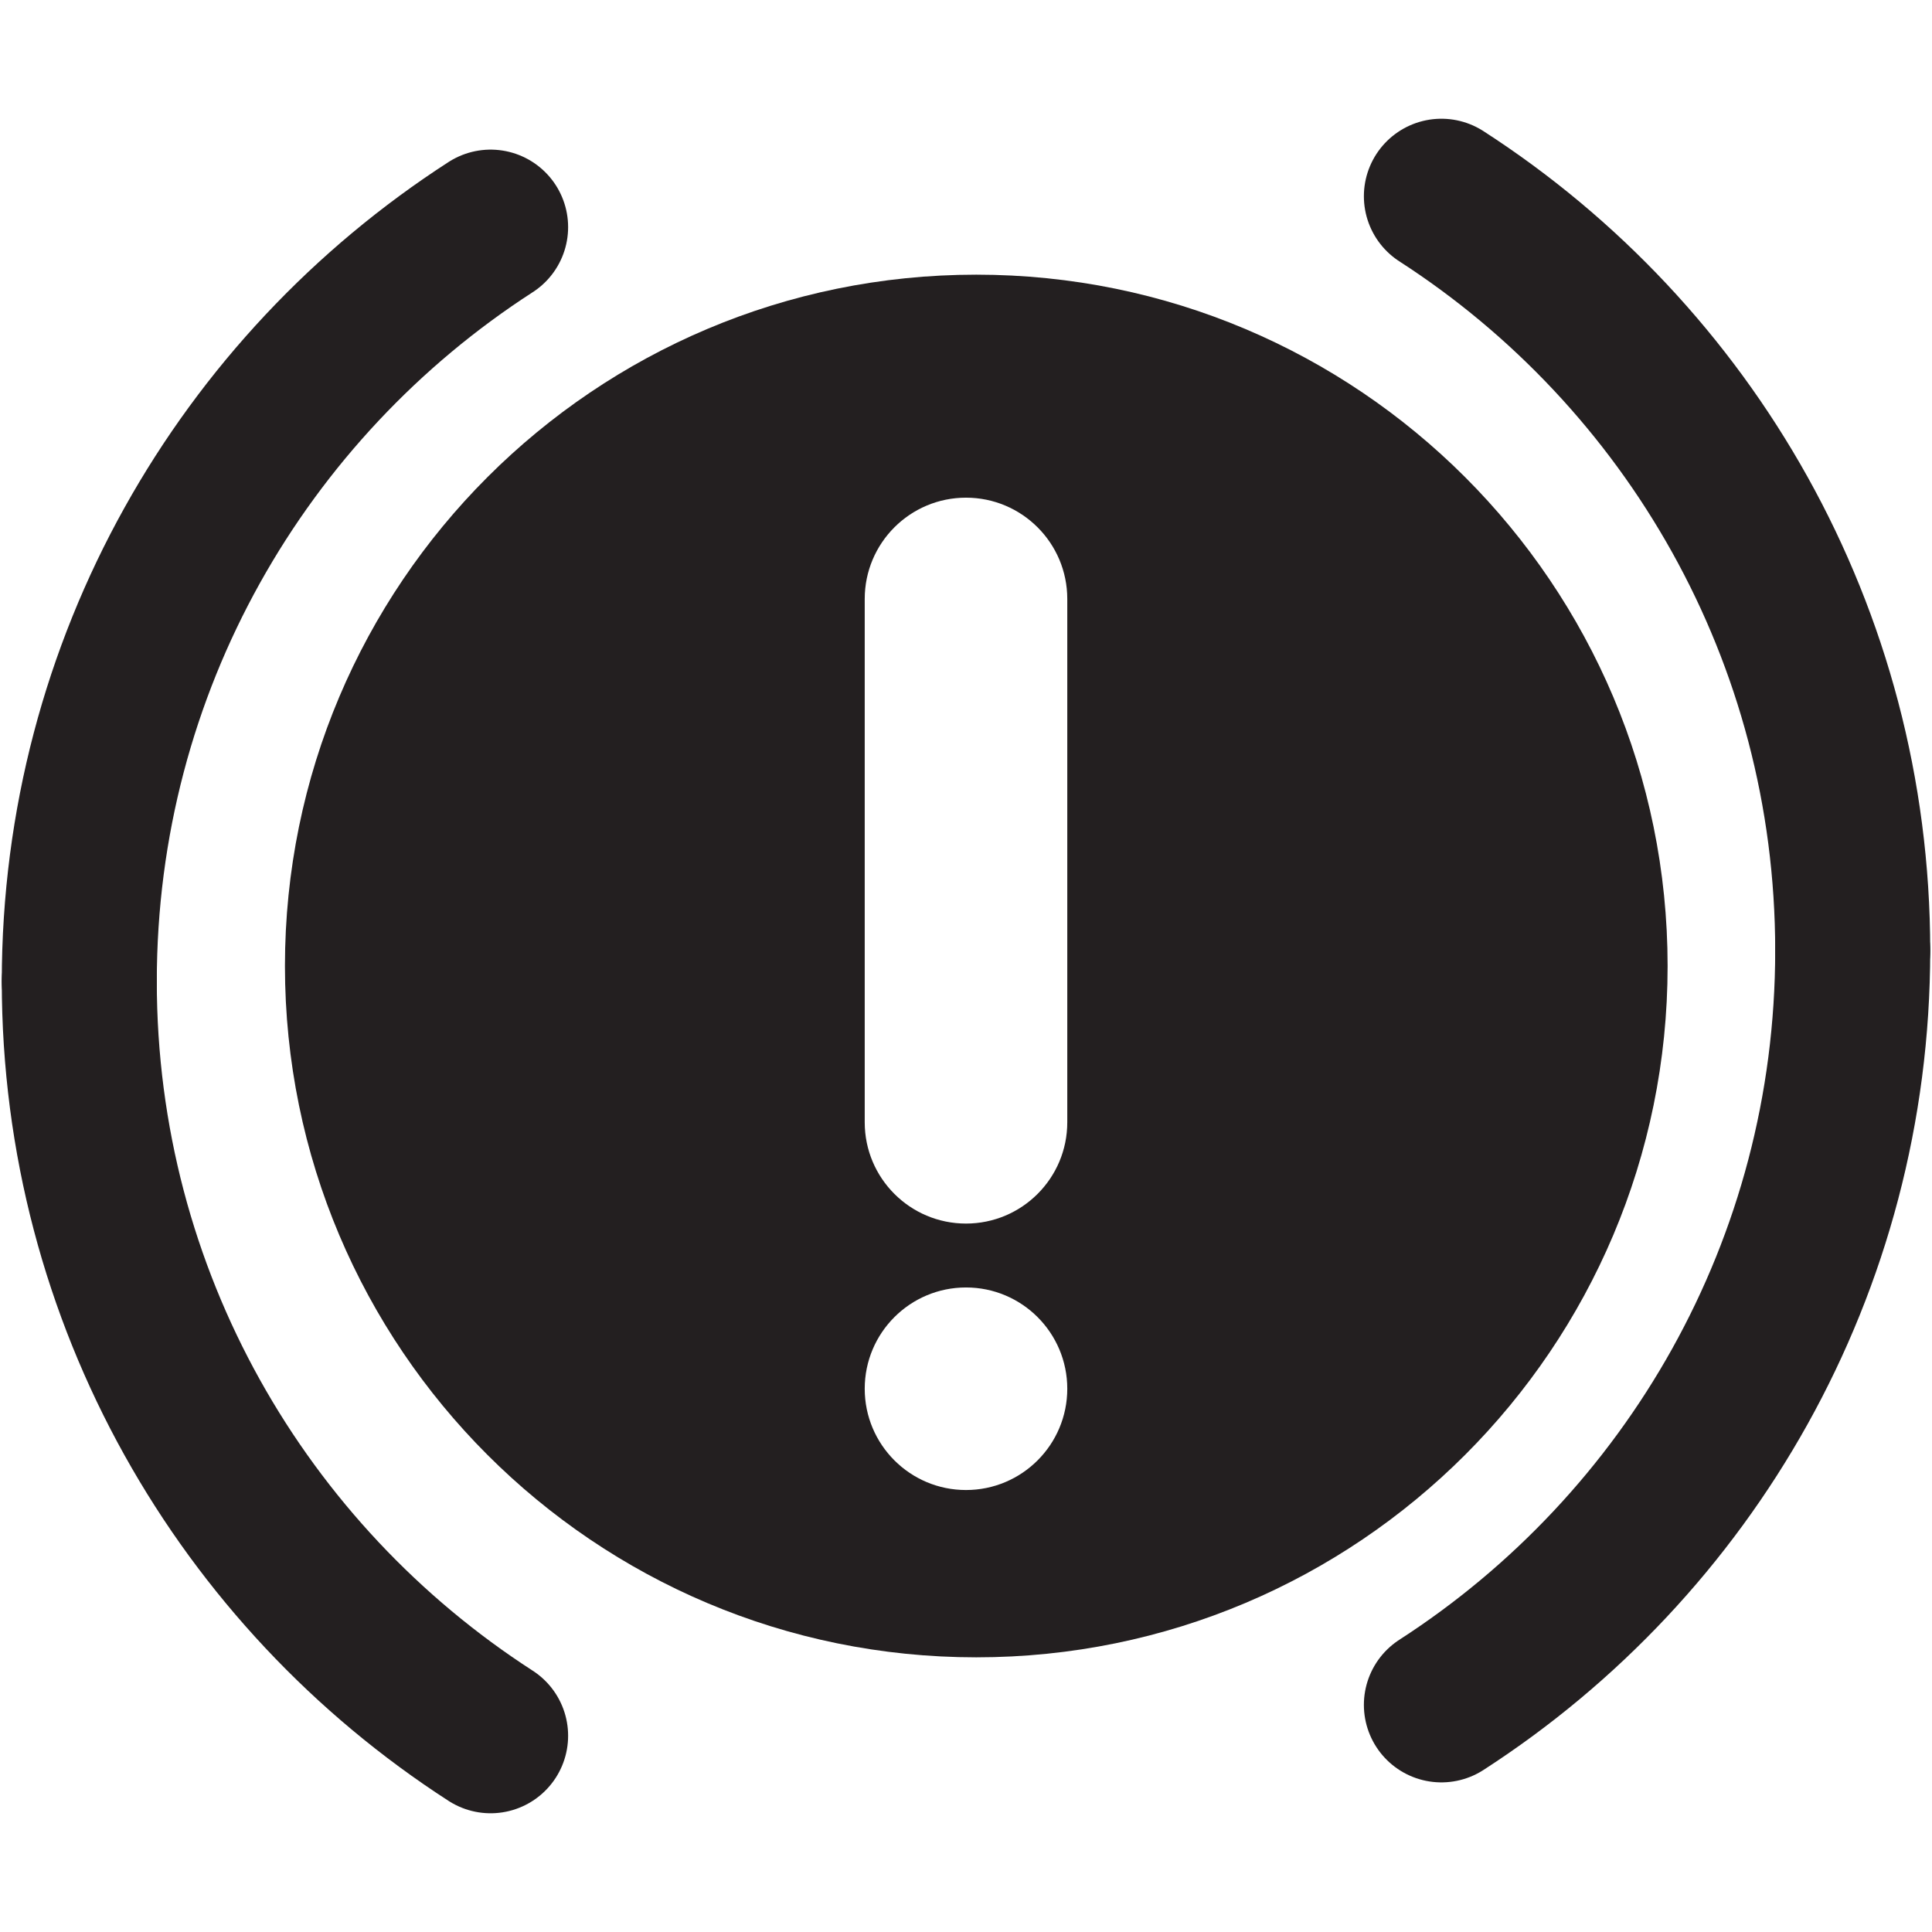 <?xml version="1.0" encoding="UTF-8"?>
<svg id="Layer_1" xmlns="http://www.w3.org/2000/svg" version="1.1" viewBox="0 0 336.5 336.5">
  <!-- Generator: Adobe Illustrator 29.2.1, SVG Export Plug-In . SVG Version: 2.1.0 Build 116)  -->
  <defs>
    <style>
      .st0 {
        fill: #231f20;
      }

      .st1 {
        fill: none;
        stroke: #231f20;
        stroke-linecap: round;
        stroke-miterlimit: 10;
        stroke-width: 27px;
      }
    </style>
  </defs>
  <path class="st1" d="M13.81,170.94c0-55.12,28.54-103.57,71.64-131.38"/>
  <path class="st1" d="M13.81,170.94c0,55.12,28.54,103.57,71.64,131.38"/>
  <path class="st1" d="M322.69,165.56c0-55.12-28.54-103.57-71.64-131.38"/>
  <path class="st1" d="M322.69,165.56c0,55.12-28.54,103.57-71.64,131.38"/>
  <path class="st0" d="M170.04,47.84c-66.5,0-120.41,53.91-120.41,120.41s53.91,120.41,120.41,120.41,120.41-53.91,120.41-120.41-53.91-120.41-120.41-120.41ZM168.25,259.52c-9.74,0-17.64-7.9-17.64-17.64s7.9-17.64,17.64-17.64,17.64,7.9,17.64,17.64-7.9,17.64-17.64,17.64ZM185.89,195.47c0,9.74-7.9,17.64-17.64,17.64h0c-9.74,0-17.64-7.9-17.64-17.64v-91.15c0-9.74,7.9-17.64,17.64-17.64h0c9.74,0,17.64,7.9,17.64,17.64v91.15Z"/>
</svg>